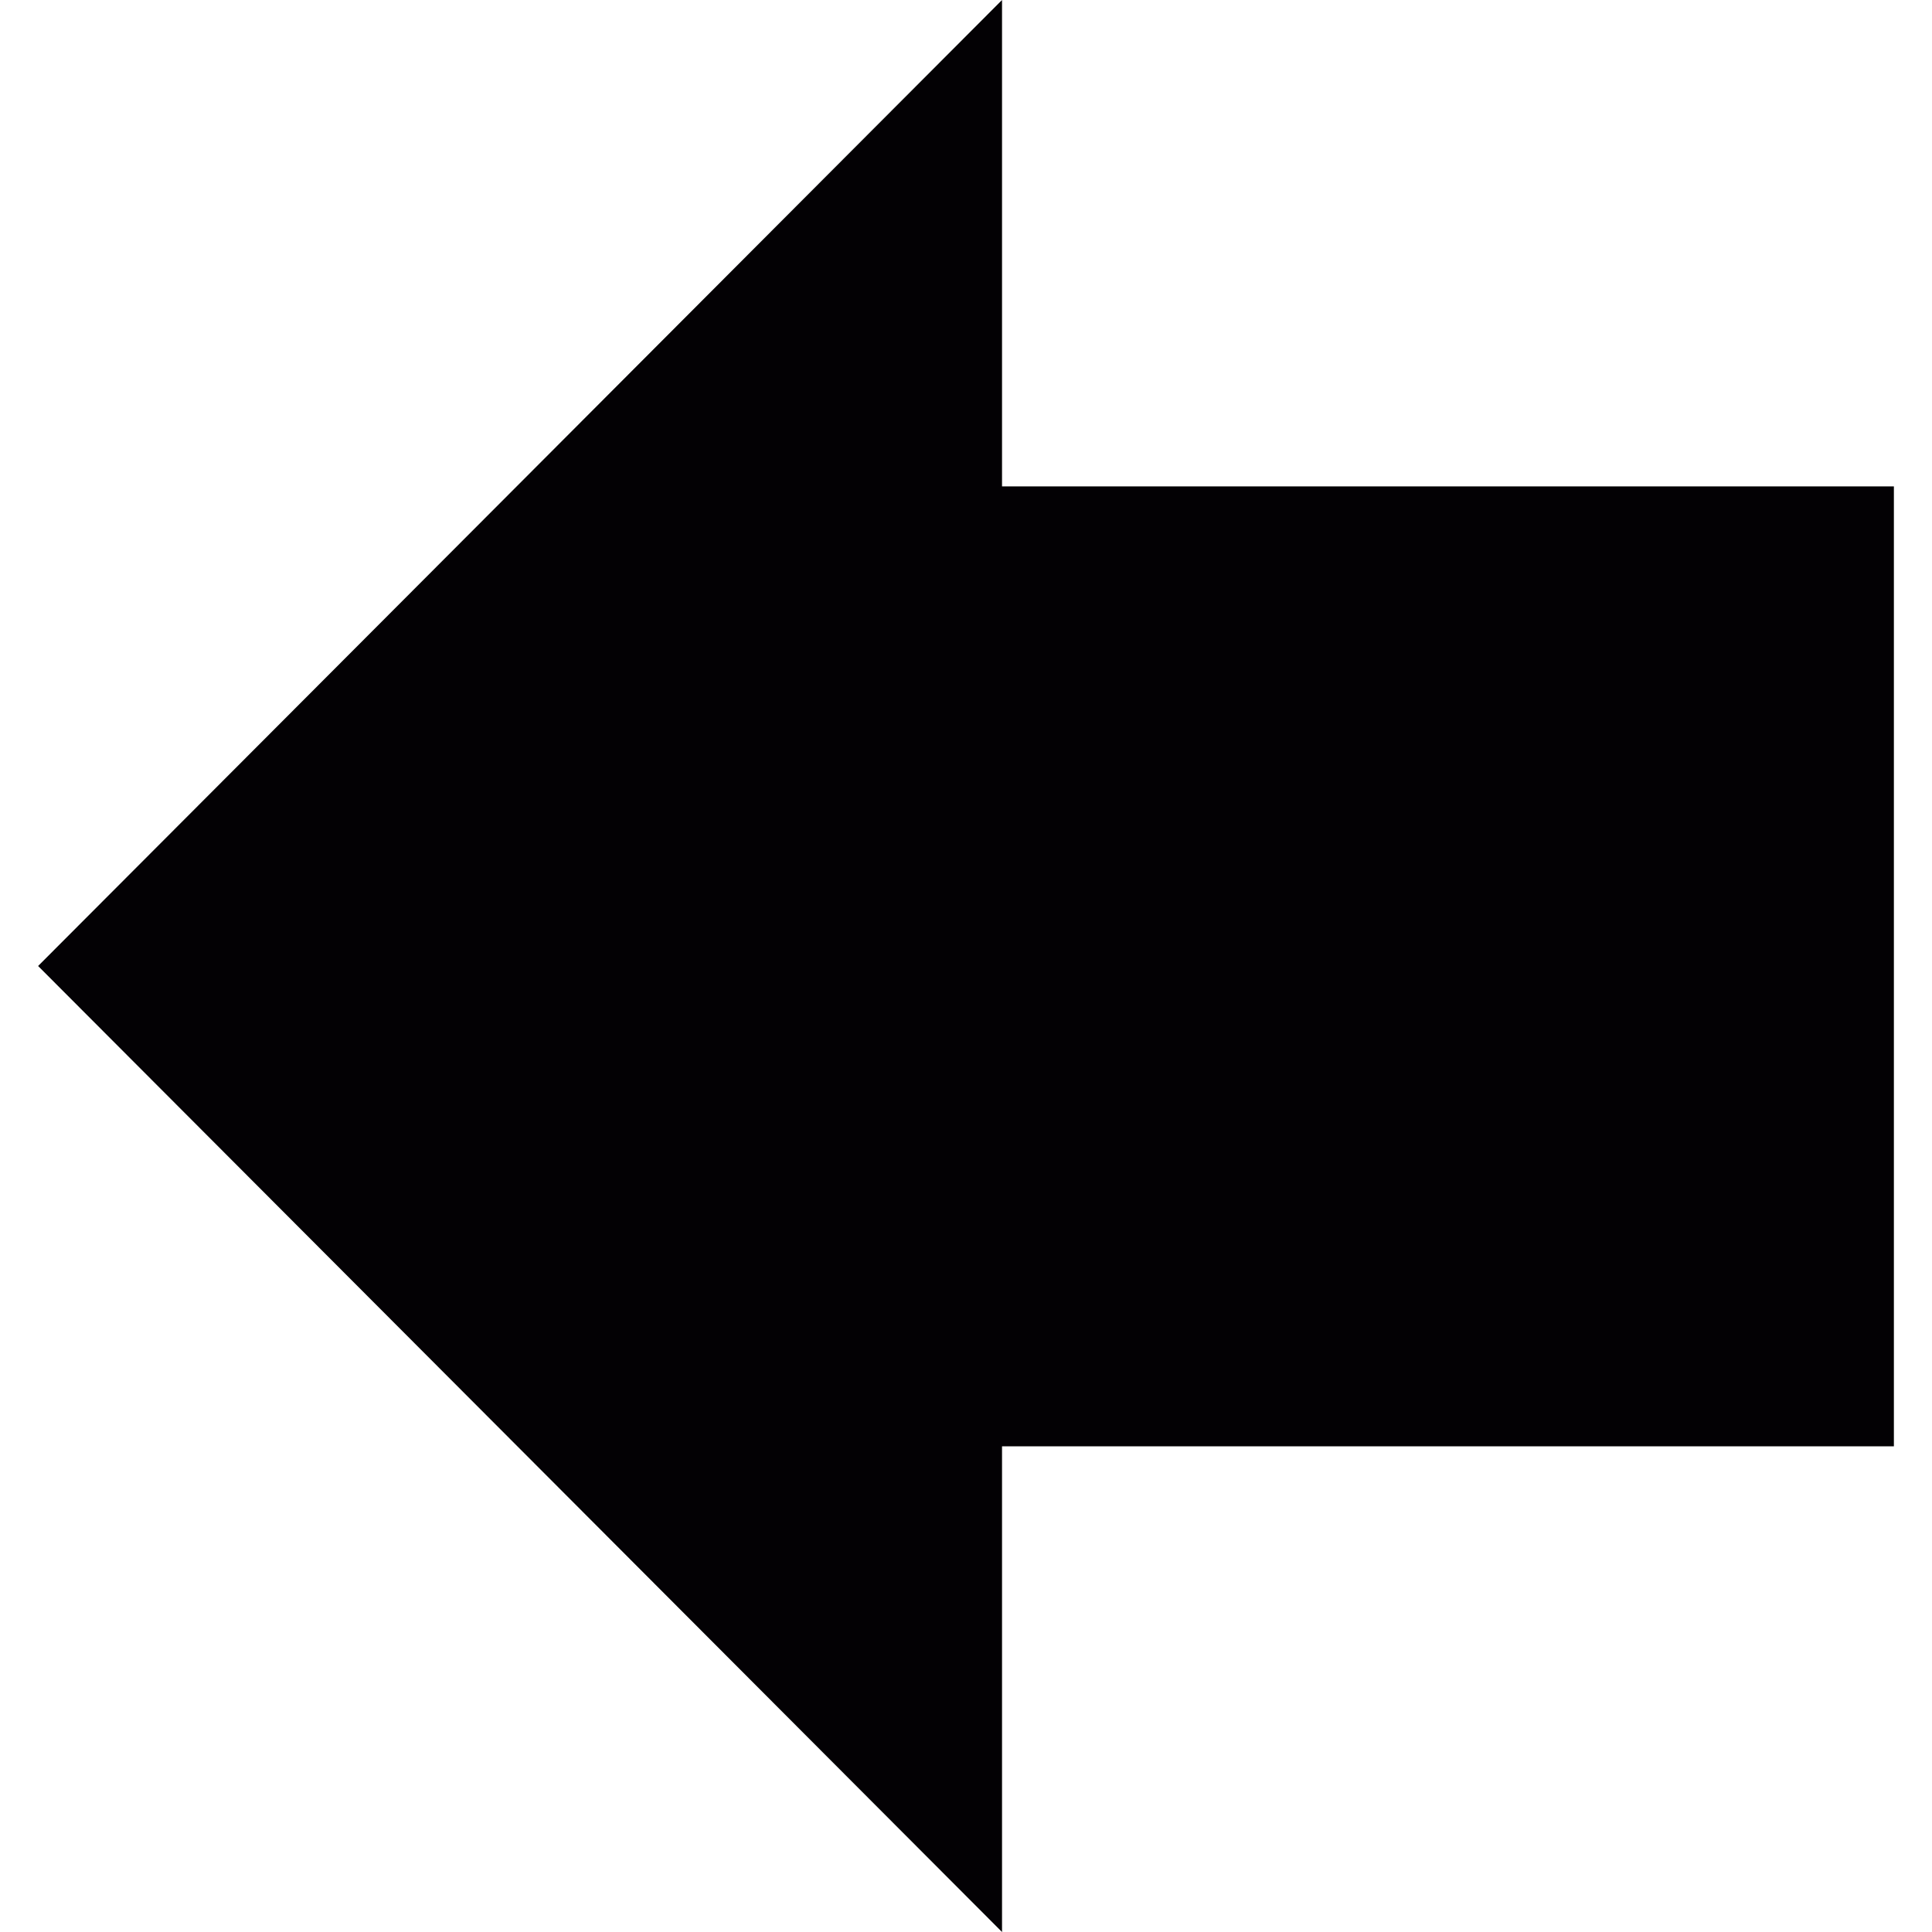 <?xml version="1.0" encoding="UTF-8"?>
<svg xmlns="http://www.w3.org/2000/svg" xmlns:xlink="http://www.w3.org/1999/xlink" width="40px" height="40px" viewBox="0 0 40 40" version="1.1">
<g id="surface1">
<path style=" stroke:none;fill-rule:nonzero;fill:rgb(1.176%,0.392%,1.569%);fill-opacity:1;" d="M 20.746 0 L 20.746 10.07 L 39.211 10.07 L 39.211 29.945 L 20.746 29.945 L 20.746 40 L 0.789 20 Z M 20.746 0 "/>
</g>
</svg>
